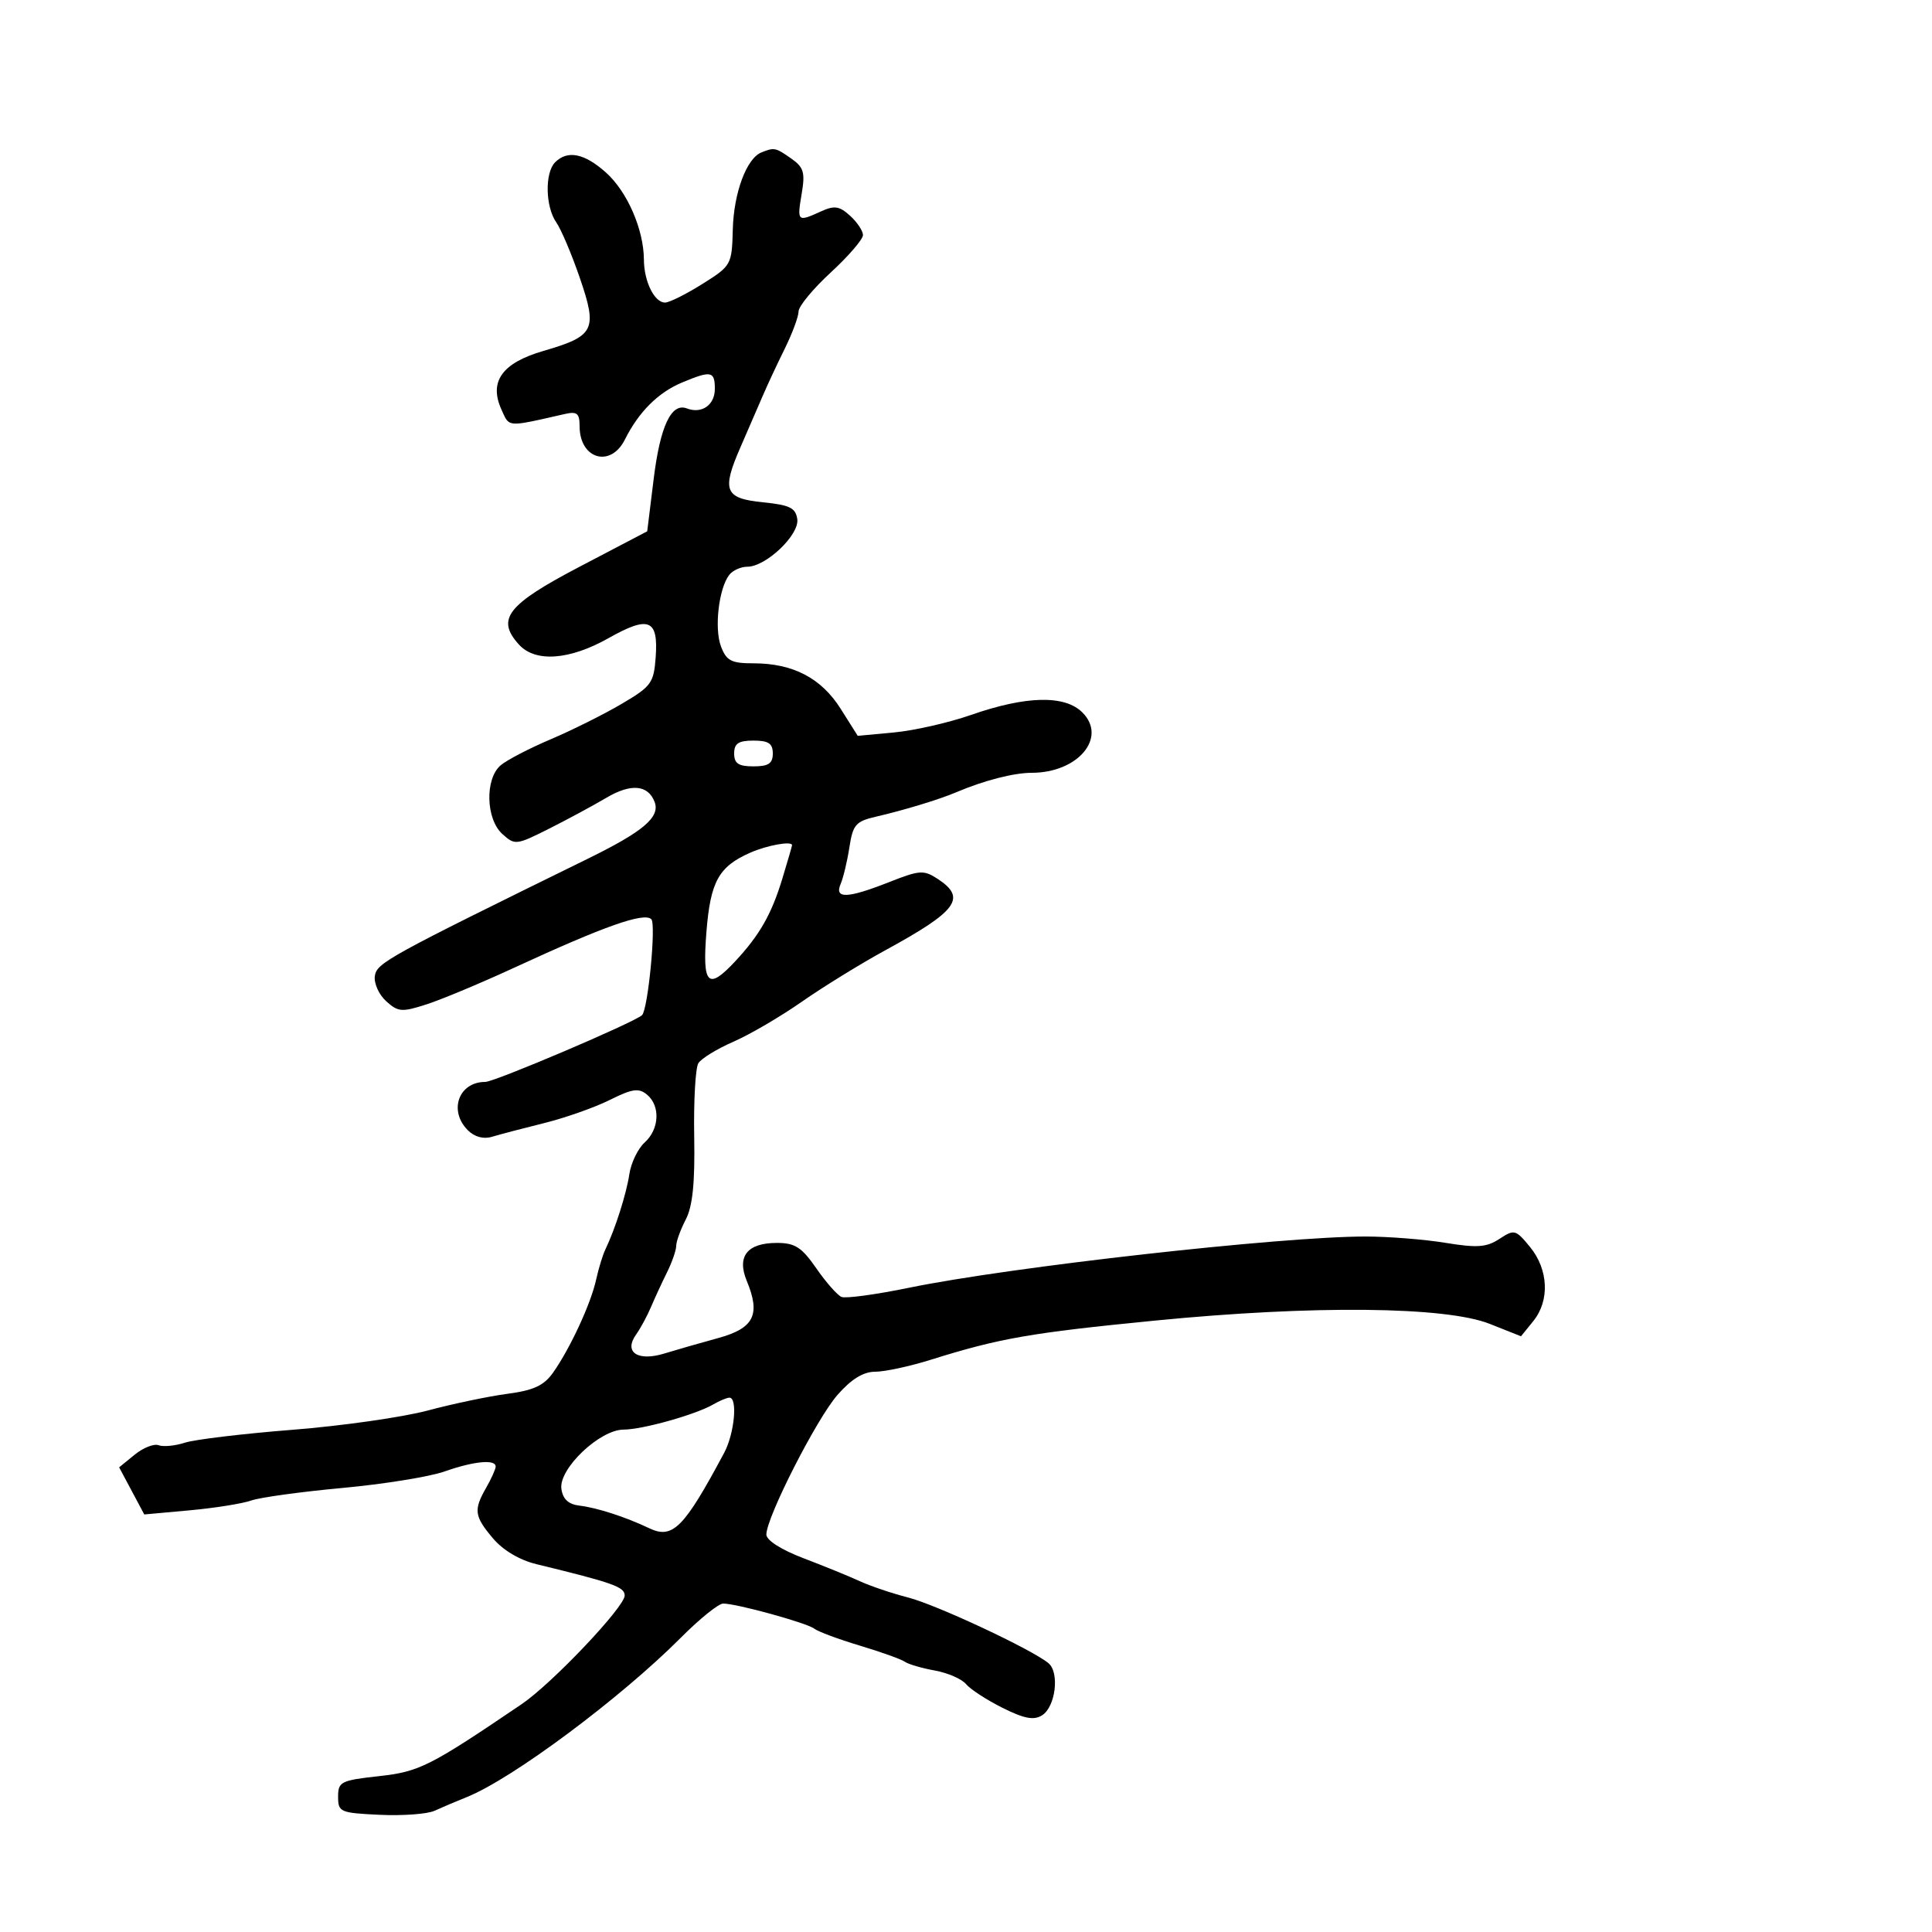 <svg xmlns="http://www.w3.org/2000/svg" width="300" height="300" viewBox="0 0 300 300" version="1.1">
  <defs/>
  <path d="M118.229,23.669 C120.226,22.866 120.42,22.905 122.848,24.606 C124.812,25.982 125.046,26.769 124.482,30.106 C123.753,34.421 123.829,34.491 127.449,32.841 C129.568,31.876 130.326,31.985 131.996,33.496 C133.098,34.494 134,35.848 134,36.506 C134,37.164 131.75,39.775 129,42.308 C126.25,44.841 124,47.566 124,48.362 C124,49.159 123.033,51.766 121.852,54.155 C120.67,56.545 119.127,59.85 118.423,61.5 C117.72,63.15 116.187,66.684 115.018,69.353 C112.02,76.2 112.503,77.398 118.509,78 C122.637,78.414 123.552,78.866 123.802,80.617 C124.148,83.043 118.94,88 116.046,88 C115.055,88 113.798,88.563 113.253,89.25 C111.618,91.31 110.887,97.572 111.953,100.377 C112.803,102.613 113.549,103 117.007,103 C123.131,103 127.529,105.293 130.534,110.054 L133.19,114.261 L138.845,113.732 C141.955,113.442 147.31,112.224 150.745,111.026 C159.344,108.027 165.335,107.891 168.077,110.633 C171.978,114.534 167.381,120 160.199,120 C157.421,120 152.766,121.2 148.5,123.016 C145.864,124.139 140.351,125.815 136,126.818 C132.887,127.535 132.433,128.059 131.895,131.562 C131.562,133.728 130.951,136.287 130.538,137.25 C129.525,139.607 131.582,139.53 138.086,136.966 C142.825,135.098 143.441,135.059 145.624,136.489 C150.133,139.444 148.656,141.453 137.5,147.541 C133.65,149.642 127.8,153.247 124.5,155.552 C121.2,157.858 116.421,160.651 113.879,161.759 C111.338,162.867 108.889,164.37 108.439,165.099 C107.988,165.828 107.699,170.941 107.796,176.462 C107.923,183.68 107.555,187.305 106.486,189.364 C105.669,190.94 105,192.783 105,193.461 C105,194.138 104.353,195.999 103.561,197.596 C102.77,199.193 101.646,201.625 101.064,203 C100.481,204.375 99.451,206.275 98.775,207.222 C96.818,209.964 99.011,211.444 103.151,210.175 C104.993,209.61 108.75,208.532 111.5,207.779 C117.083,206.25 118.136,204.156 115.96,198.904 C114.379,195.086 116.029,193 120.632,193 C123.447,193 124.482,193.667 126.76,196.95 C128.267,199.123 130.027,201.12 130.671,201.388 C131.315,201.657 136.04,201.013 141.171,199.958 C156.937,196.717 199.037,191.994 212.059,192.006 C215.601,192.009 221.18,192.45 224.455,192.987 C229.374,193.792 230.831,193.686 232.832,192.374 C235.147,190.858 235.359,190.915 237.591,193.643 C240.452,197.14 240.661,201.963 238.089,205.138 L236.179,207.498 L231.339,205.575 C224.497,202.856 203.903,202.65 179.39,205.057 C160.003,206.96 155.204,207.798 144.556,211.136 C141.287,212.161 137.396,213 135.909,213 C134.059,213 132.211,214.134 130.048,216.599 C126.811,220.284 119,235.617 119,238.284 C119,239.17 121.316,240.648 124.75,241.954 C127.912,243.157 131.85,244.763 133.5,245.523 C135.15,246.283 138.525,247.423 141,248.055 C145.392,249.178 160.209,256.109 162.801,258.253 C164.559,259.707 163.906,265.044 161.81,266.356 C160.529,267.158 159.043,266.876 155.67,265.192 C153.222,263.969 150.675,262.313 150.009,261.511 C149.344,260.709 147.157,259.757 145.15,259.396 C143.142,259.035 141.05,258.422 140.5,258.034 C139.95,257.646 136.8,256.517 133.5,255.527 C130.2,254.536 127.024,253.354 126.443,252.9 C125.296,252.005 114.391,249 112.29,249 C111.58,249 108.637,251.372 105.75,254.272 C96.385,263.675 79.576,276.198 72.5,279.043 C70.85,279.706 68.585,280.667 67.466,281.178 C66.347,281.689 62.522,281.97 58.966,281.803 C52.816,281.515 52.5,281.378 52.5,279 C52.5,276.671 52.932,276.452 58.808,275.804 C65.124,275.108 66.696,274.315 81,264.622 C85.706,261.433 97,249.527 97,247.755 C97,246.415 95.249,245.793 83.275,242.877 C80.654,242.239 78.092,240.71 76.525,238.848 C73.639,235.418 73.516,234.471 75.5,231 C76.286,229.625 76.945,228.162 76.965,227.75 C77.021,226.557 73.605,226.875 69.027,228.49 C66.704,229.31 59.56,230.462 53.152,231.051 C46.743,231.64 40.375,232.517 39,233.001 C37.625,233.485 33.328,234.169 29.451,234.522 L22.402,235.163 L20.451,231.506 L18.5,227.848 L20.915,225.88 C22.243,224.798 23.918,224.138 24.637,224.414 C25.355,224.69 27.194,224.511 28.722,224.016 C30.25,223.52 37.763,222.621 45.418,222.018 C53.072,221.414 62.522,220.067 66.418,219.025 C70.313,217.983 75.874,216.816 78.776,216.433 C82.88,215.89 84.462,215.154 85.897,213.118 C88.531,209.381 91.743,202.448 92.557,198.74 C92.941,196.994 93.587,194.876 93.993,194.033 C95.526,190.852 97.268,185.386 97.727,182.313 C97.99,180.56 99.058,178.352 100.102,177.408 C102.395,175.333 102.568,171.716 100.459,169.966 C99.187,168.91 98.177,169.056 94.679,170.804 C92.347,171.968 87.753,173.586 84.47,174.4 C81.186,175.214 77.555,176.167 76.399,176.518 C75.075,176.92 73.689,176.546 72.649,175.506 C69.614,172.471 71.222,168 75.35,168 C76.808,168 98.539,158.744 99.695,157.631 C100.621,156.74 101.902,143.502 101.137,142.737 C100.024,141.624 93.837,143.806 80,150.194 C74.775,152.607 68.589,155.196 66.254,155.949 C62.391,157.194 61.824,157.15 59.96,155.464 C58.834,154.444 58.044,152.686 58.206,151.555 C58.497,149.524 60.116,148.633 91.304,133.329 C99.921,129.101 102.546,126.864 101.644,124.515 C100.622,121.851 97.963,121.625 94.156,123.879 C92.145,125.069 88.14,127.23 85.255,128.681 C80.169,131.24 79.95,131.265 78.005,129.505 C75.431,127.175 75.281,120.919 77.75,118.828 C78.713,118.013 82.2,116.2 85.5,114.801 C88.8,113.401 93.75,110.932 96.5,109.315 C101.145,106.582 101.522,106.065 101.815,102.036 C102.242,96.154 100.757,95.556 94.5,99.087 C88.429,102.513 83.118,102.893 80.575,100.082 C76.999,96.132 78.742,93.897 90,88 L100.5,82.5 L101.5,74.386 C102.515,66.149 104.236,62.493 106.66,63.423 C108.964,64.307 111,62.886 111,60.393 C111,57.611 110.432,57.503 105.872,59.413 C102.19,60.955 99.171,63.975 97.035,68.25 C94.813,72.699 90,71.285 90,66.183 C90,64.193 89.604,63.857 87.75,64.278 C81.598,65.674 79.824,66.148 78.939,65.468 C78.507,65.135 78.287,64.528 77.872,63.618 C75.885,59.257 77.949,56.361 84.377,54.493 C92.335,52.179 92.805,51.242 90.047,43.192 C88.786,39.512 87.134,35.612 86.377,34.527 C84.681,32.098 84.581,26.819 86.2,25.2 C88.128,23.272 90.744,23.8 94.091,26.79 C97.394,29.741 99.96,35.63 99.985,40.316 C100.003,43.727 101.627,47.007 103.285,46.981 C103.953,46.971 106.557,45.67 109.07,44.091 C113.567,41.266 113.643,41.13 113.788,35.623 C113.938,29.938 115.922,24.598 118.229,23.669 Z M110.757,218.076 C108.039,219.66 99.785,221.977 96.821,221.989 C93.112,222.004 86.733,228.088 87.173,231.191 C87.4,232.796 88.262,233.59 90,233.797 C92.711,234.118 97.145,235.556 100.815,237.305 C104.455,239.039 106.206,237.278 112.448,225.596 C114.05,222.6 114.576,216.977 113.25,217.03 C112.838,217.047 111.716,217.518 110.757,218.076 Z M116.5,132.403 C111.587,134.571 110.314,136.88 109.69,144.75 C109.041,152.954 109.92,153.835 114.183,149.25 C117.969,145.18 119.808,141.95 121.48,136.44 C122.304,133.723 122.983,131.387 122.989,131.25 C123.02,130.549 119.137,131.238 116.5,132.403 Z M114,117 C114,118.556 114.667,119 117,119 C119.333,119 120,118.556 120,117 C120,115.444 119.333,115 117,115 C114.667,115 114,115.444 114,117 Z"/>
</svg>

